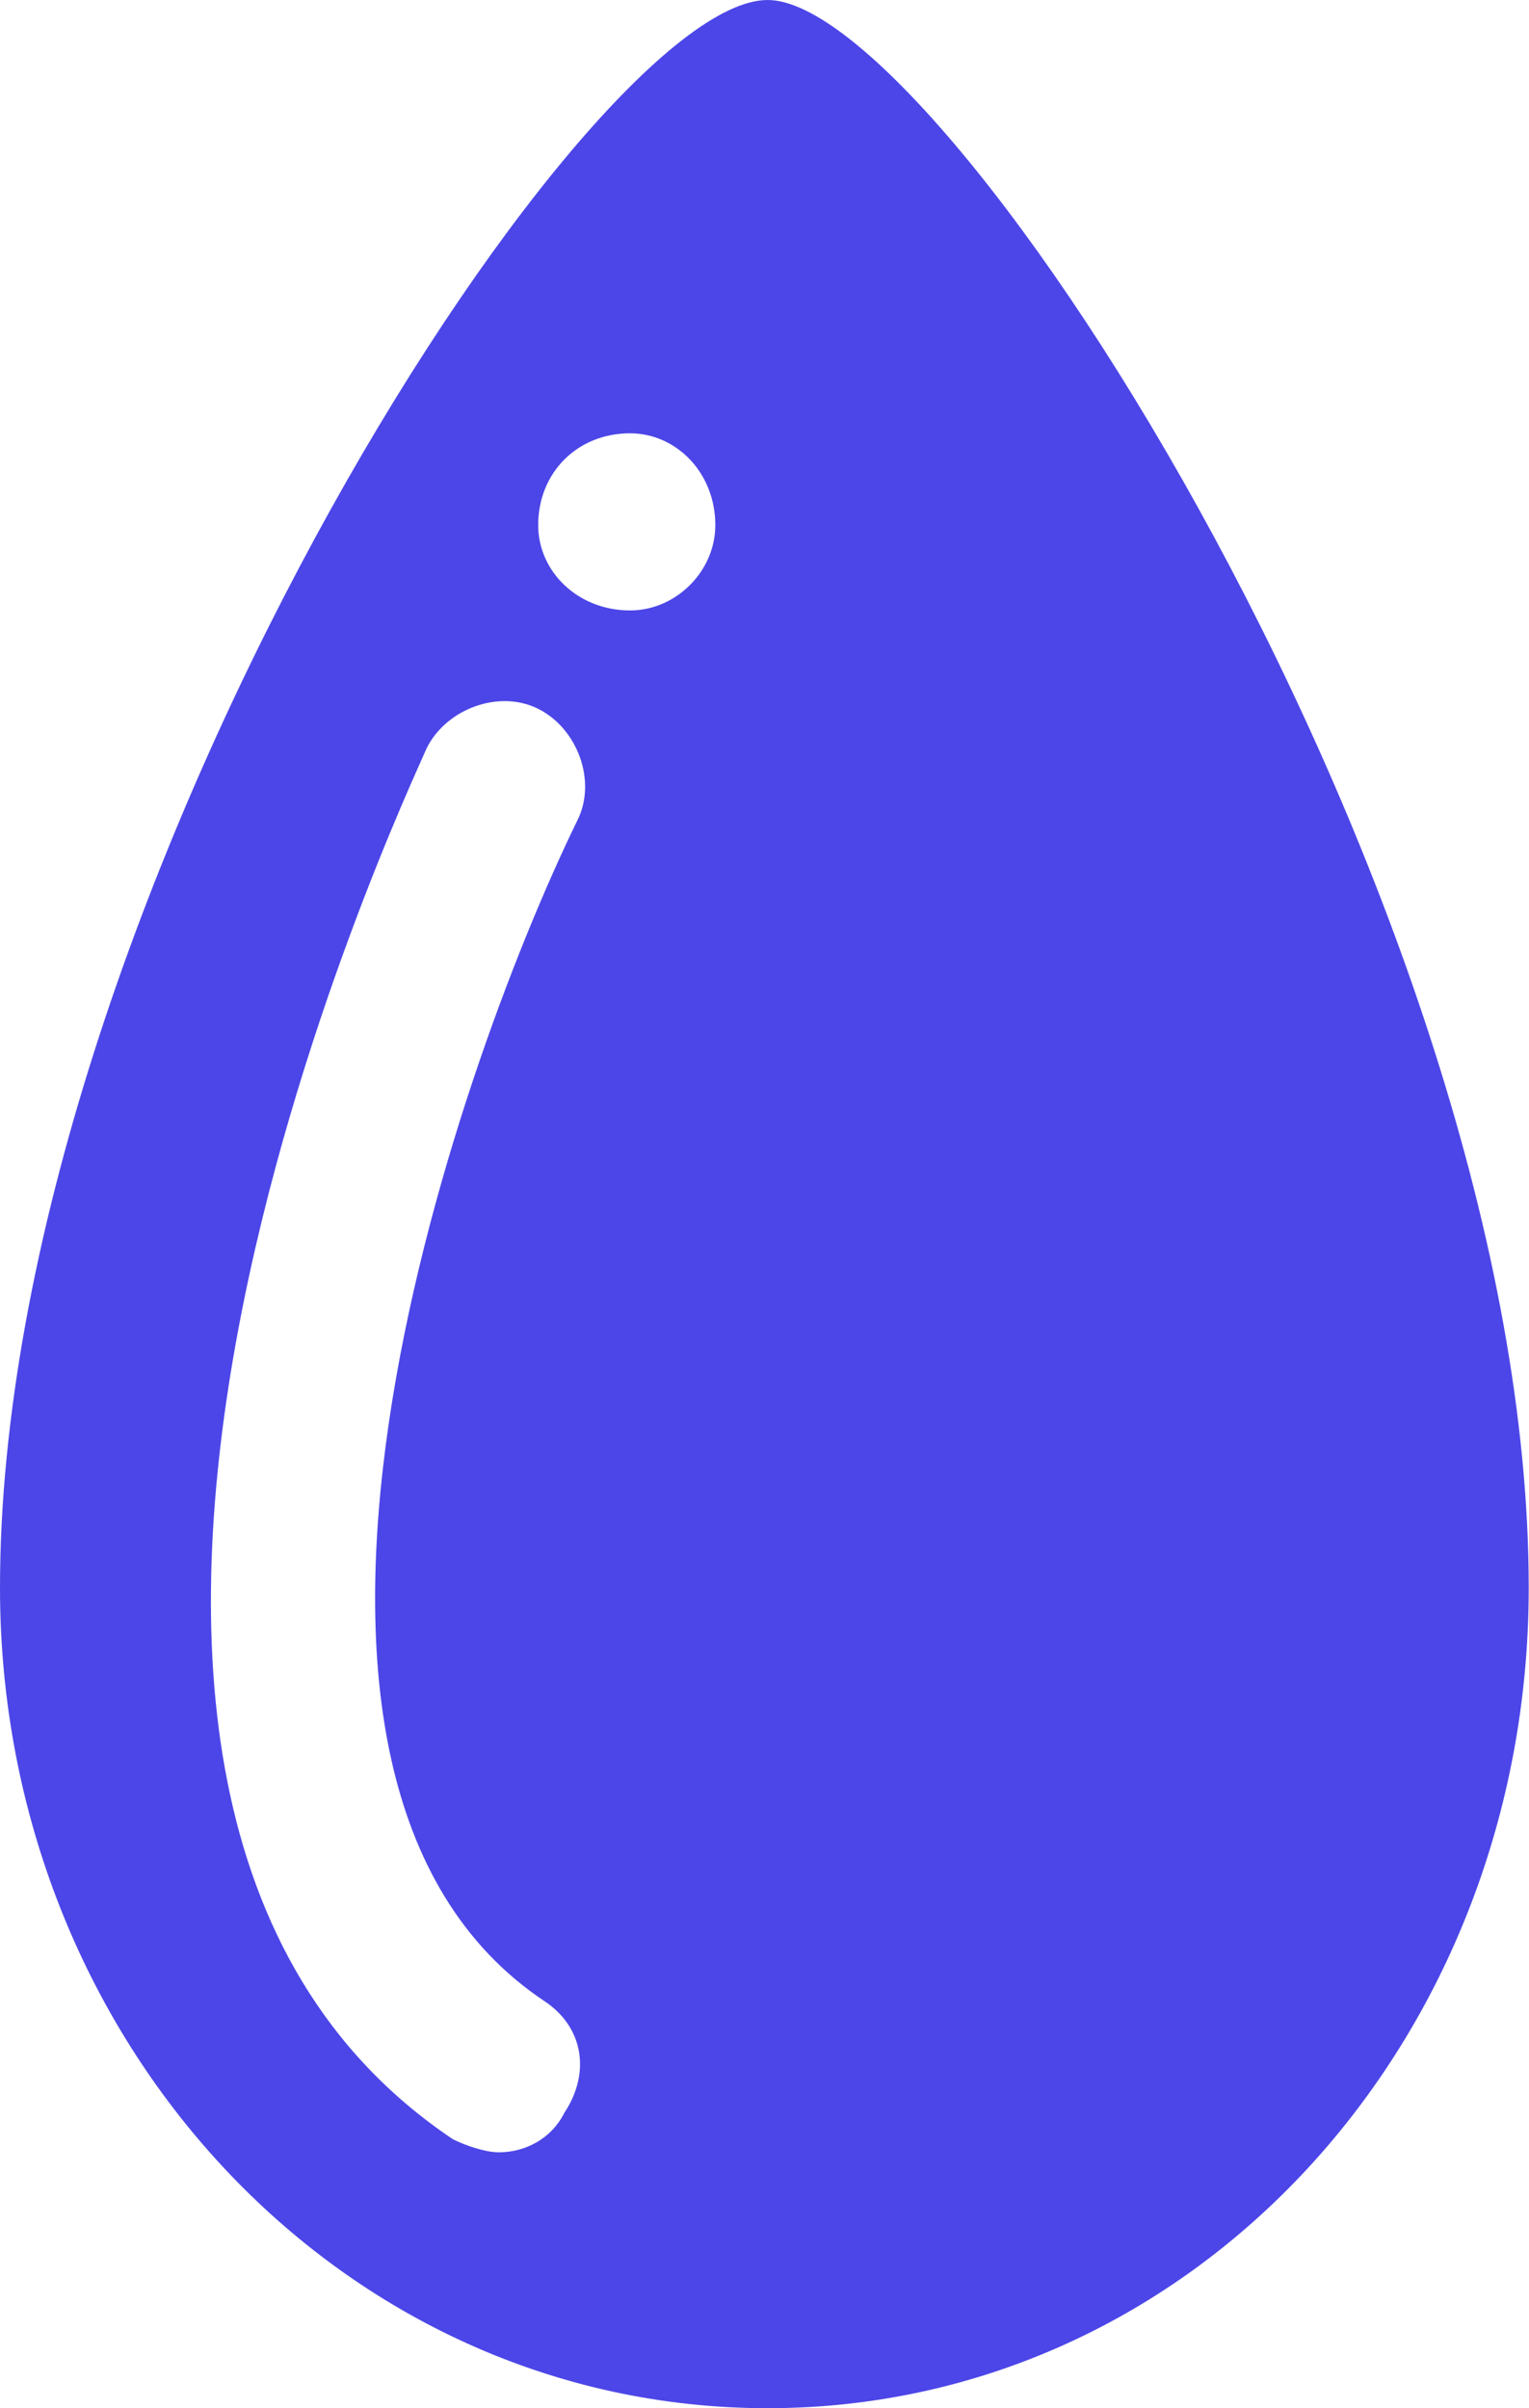 <?xml version="1.0" encoding="UTF-8"?><svg id="Layer_2" xmlns="http://www.w3.org/2000/svg" viewBox="0 0 53.78 84.7"><defs><style>.cls-1{fill:#4c46e8;stroke-width:0px;}</style></defs><g id="Layer_1-2"><path class="cls-1" d="M27,0C20.54,0,0,31.85,0,55.85c0,15.93,12,28.85,27,28.85s26.77-12.92,26.77-28.85C53.78,31.85,33.23,0,27,0ZM19.16,70.39c1.38.92,1.61,2.54.69,3.92-.46.92-1.38,1.39-2.31,1.39-.46,0-1.15-.23-1.61-.46-18.23-12.23-1.61-47.31-.92-48.93.69-1.38,2.54-2.07,3.92-1.38,1.38.69,2.07,2.54,1.38,3.92-4.39,9-12.92,33.7-1.15,41.54ZM22.16,21.47c-1.85,0-3.23-1.38-3.23-3,0-1.85,1.38-3.23,3.23-3.23,1.62,0,3,1.38,3,3.23,0,1.62-1.38,3-3,3Z"/></g></svg>